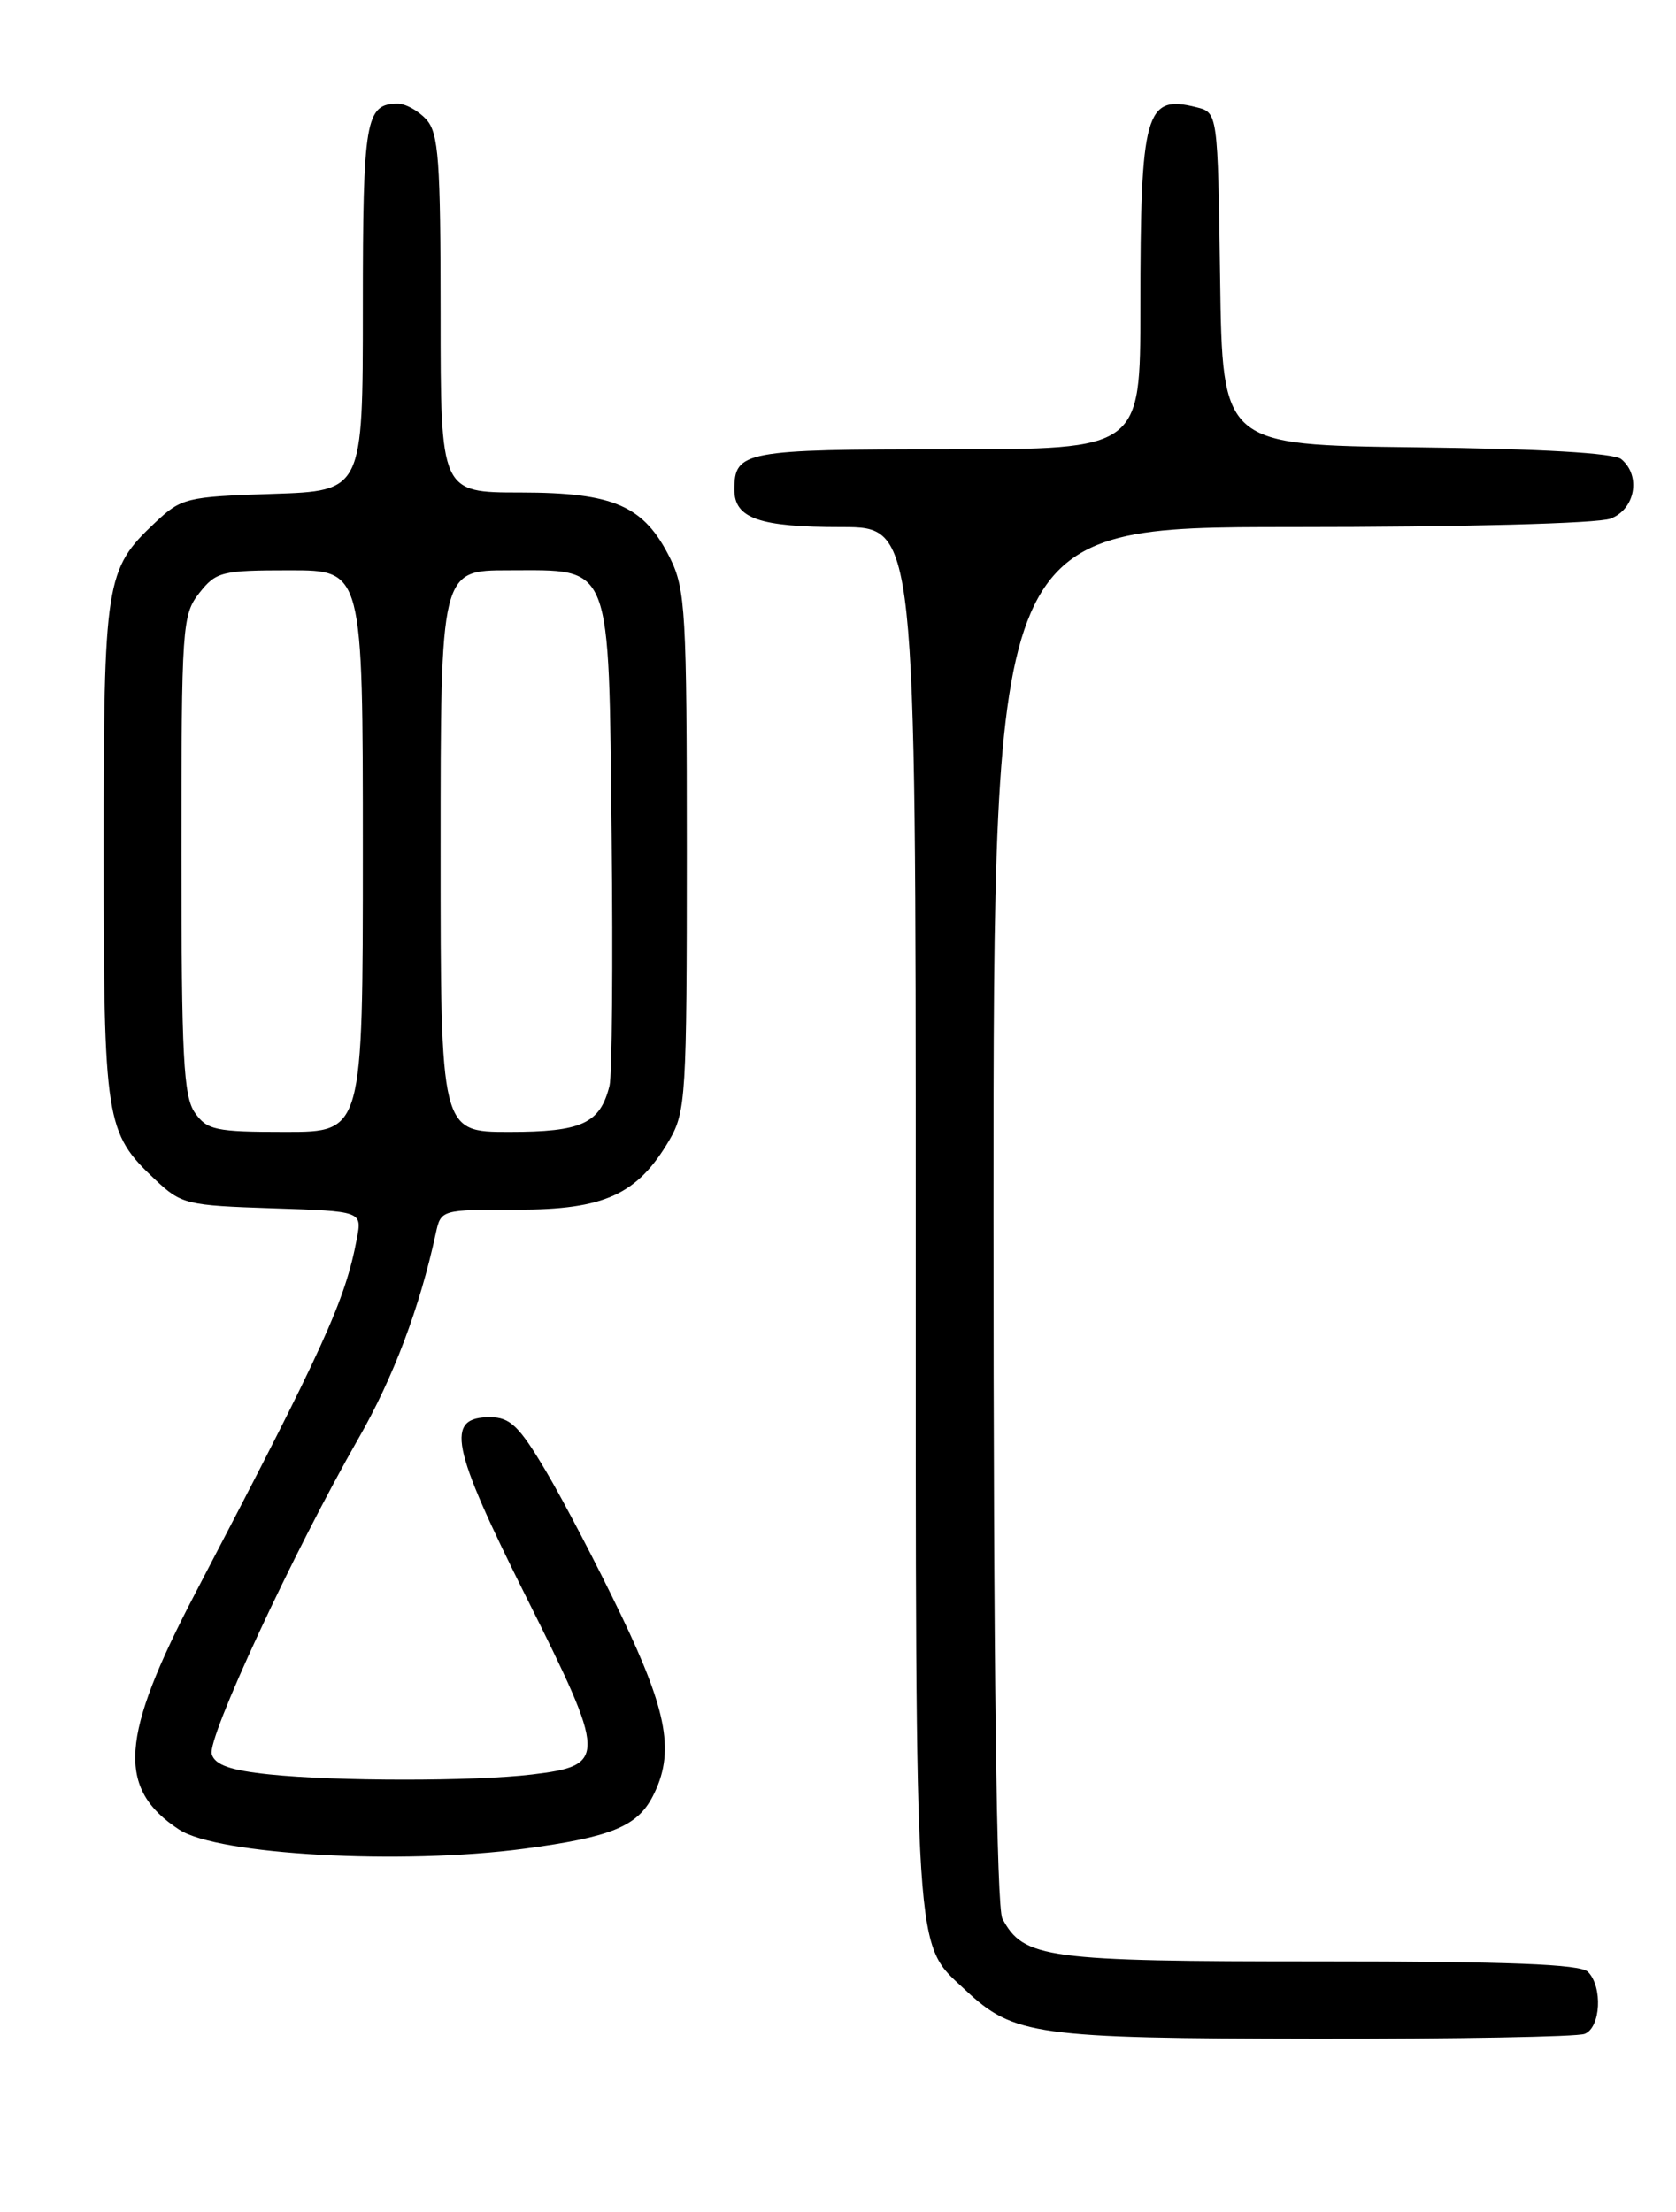 <?xml version="1.0" encoding="UTF-8" standalone="no"?>
<!DOCTYPE svg PUBLIC "-//W3C//DTD SVG 1.1//EN" "http://www.w3.org/Graphics/SVG/1.1/DTD/svg11.dtd" >
<svg xmlns="http://www.w3.org/2000/svg" xmlns:xlink="http://www.w3.org/1999/xlink" version="1.1" viewBox="0 0 194 256">
 <g >
 <path fill="currentColor"
d=" M 183.42 235.39 C 185.29 234.68 185.54 229.94 183.80 228.20 C 182.92 227.32 174.63 227.00 152.75 227.00 C 121.05 227.00 118.49 226.66 116.03 222.06 C 115.35 220.78 115.00 193.22 115.00 140.57 C 115.00 61.00 115.00 61.00 149.43 61.00 C 169.39 61.00 184.95 60.59 186.43 60.02 C 189.28 58.94 189.98 55.06 187.67 53.14 C 186.81 52.43 178.41 51.94 163.92 51.77 C 141.50 51.50 141.50 51.50 141.23 32.26 C 140.96 13.03 140.96 13.03 138.48 12.41 C 132.57 10.92 132.00 12.97 132.00 35.63 C 132.00 52.00 132.00 52.00 109.70 52.00 C 86.14 52.00 85.00 52.21 85.00 56.66 C 85.00 60.00 87.87 61.00 97.43 61.00 C 106.00 61.00 106.00 61.00 106.00 141.03 C 106.00 228.27 105.77 224.70 111.76 230.33 C 117.32 235.55 119.88 235.91 152.17 235.96 C 168.49 235.98 182.55 235.73 183.42 235.39 Z  M 60.68 213.96 C 70.69 212.63 73.75 211.39 75.55 207.91 C 78.13 202.92 77.31 198.21 71.93 187.00 C 69.16 181.22 65.23 173.70 63.20 170.27 C 60.11 165.06 59.05 164.03 56.77 164.02 C 51.49 163.98 52.16 167.34 60.93 184.87 C 70.24 203.45 70.27 204.33 61.58 205.37 C 54.92 206.17 38.89 206.17 31.17 205.36 C 26.67 204.89 24.90 204.27 24.51 203.03 C 23.93 201.21 33.96 179.63 41.48 166.50 C 45.54 159.42 48.58 151.35 50.44 142.75 C 51.04 140.00 51.05 140.00 59.87 140.00 C 69.95 140.00 73.76 138.26 77.45 132.00 C 79.39 128.68 79.50 126.96 79.50 98.50 C 79.50 70.93 79.34 68.19 77.58 64.63 C 74.55 58.53 71.10 57.01 60.25 57.00 C 51.00 57.00 51.00 57.00 51.00 36.33 C 51.00 18.50 50.77 15.41 49.35 13.83 C 48.43 12.82 46.95 12.00 46.05 12.00 C 42.31 12.00 42.00 13.82 42.00 35.61 C 42.00 56.82 42.00 56.82 31.56 57.16 C 21.55 57.49 21.00 57.62 17.94 60.50 C 12.20 65.91 12.00 67.17 12.00 98.50 C 12.00 129.83 12.20 131.09 17.94 136.50 C 20.99 139.38 21.56 139.51 31.52 139.84 C 41.91 140.18 41.91 140.18 41.31 143.34 C 39.94 150.58 37.59 155.74 22.58 184.44 C 13.89 201.05 13.49 207.00 20.74 211.75 C 25.19 214.67 46.45 215.85 60.68 213.96 Z  M 22.56 128.78 C 21.24 126.90 21.00 122.31 21.00 98.91 C 21.00 72.46 21.09 71.16 23.07 68.63 C 25.02 66.16 25.66 66.00 33.57 66.00 C 42.00 66.00 42.00 66.00 42.00 98.50 C 42.00 131.00 42.00 131.00 33.06 131.00 C 24.95 131.00 23.97 130.79 22.56 128.78 Z  M 51.00 98.50 C 51.00 66.00 51.00 66.00 58.85 66.00 C 70.97 66.00 70.44 64.63 70.80 96.84 C 70.96 111.49 70.85 124.47 70.55 125.67 C 69.45 130.04 67.36 131.00 58.93 131.00 C 51.00 131.00 51.00 131.00 51.00 98.50 Z "/>
</g>
</svg>